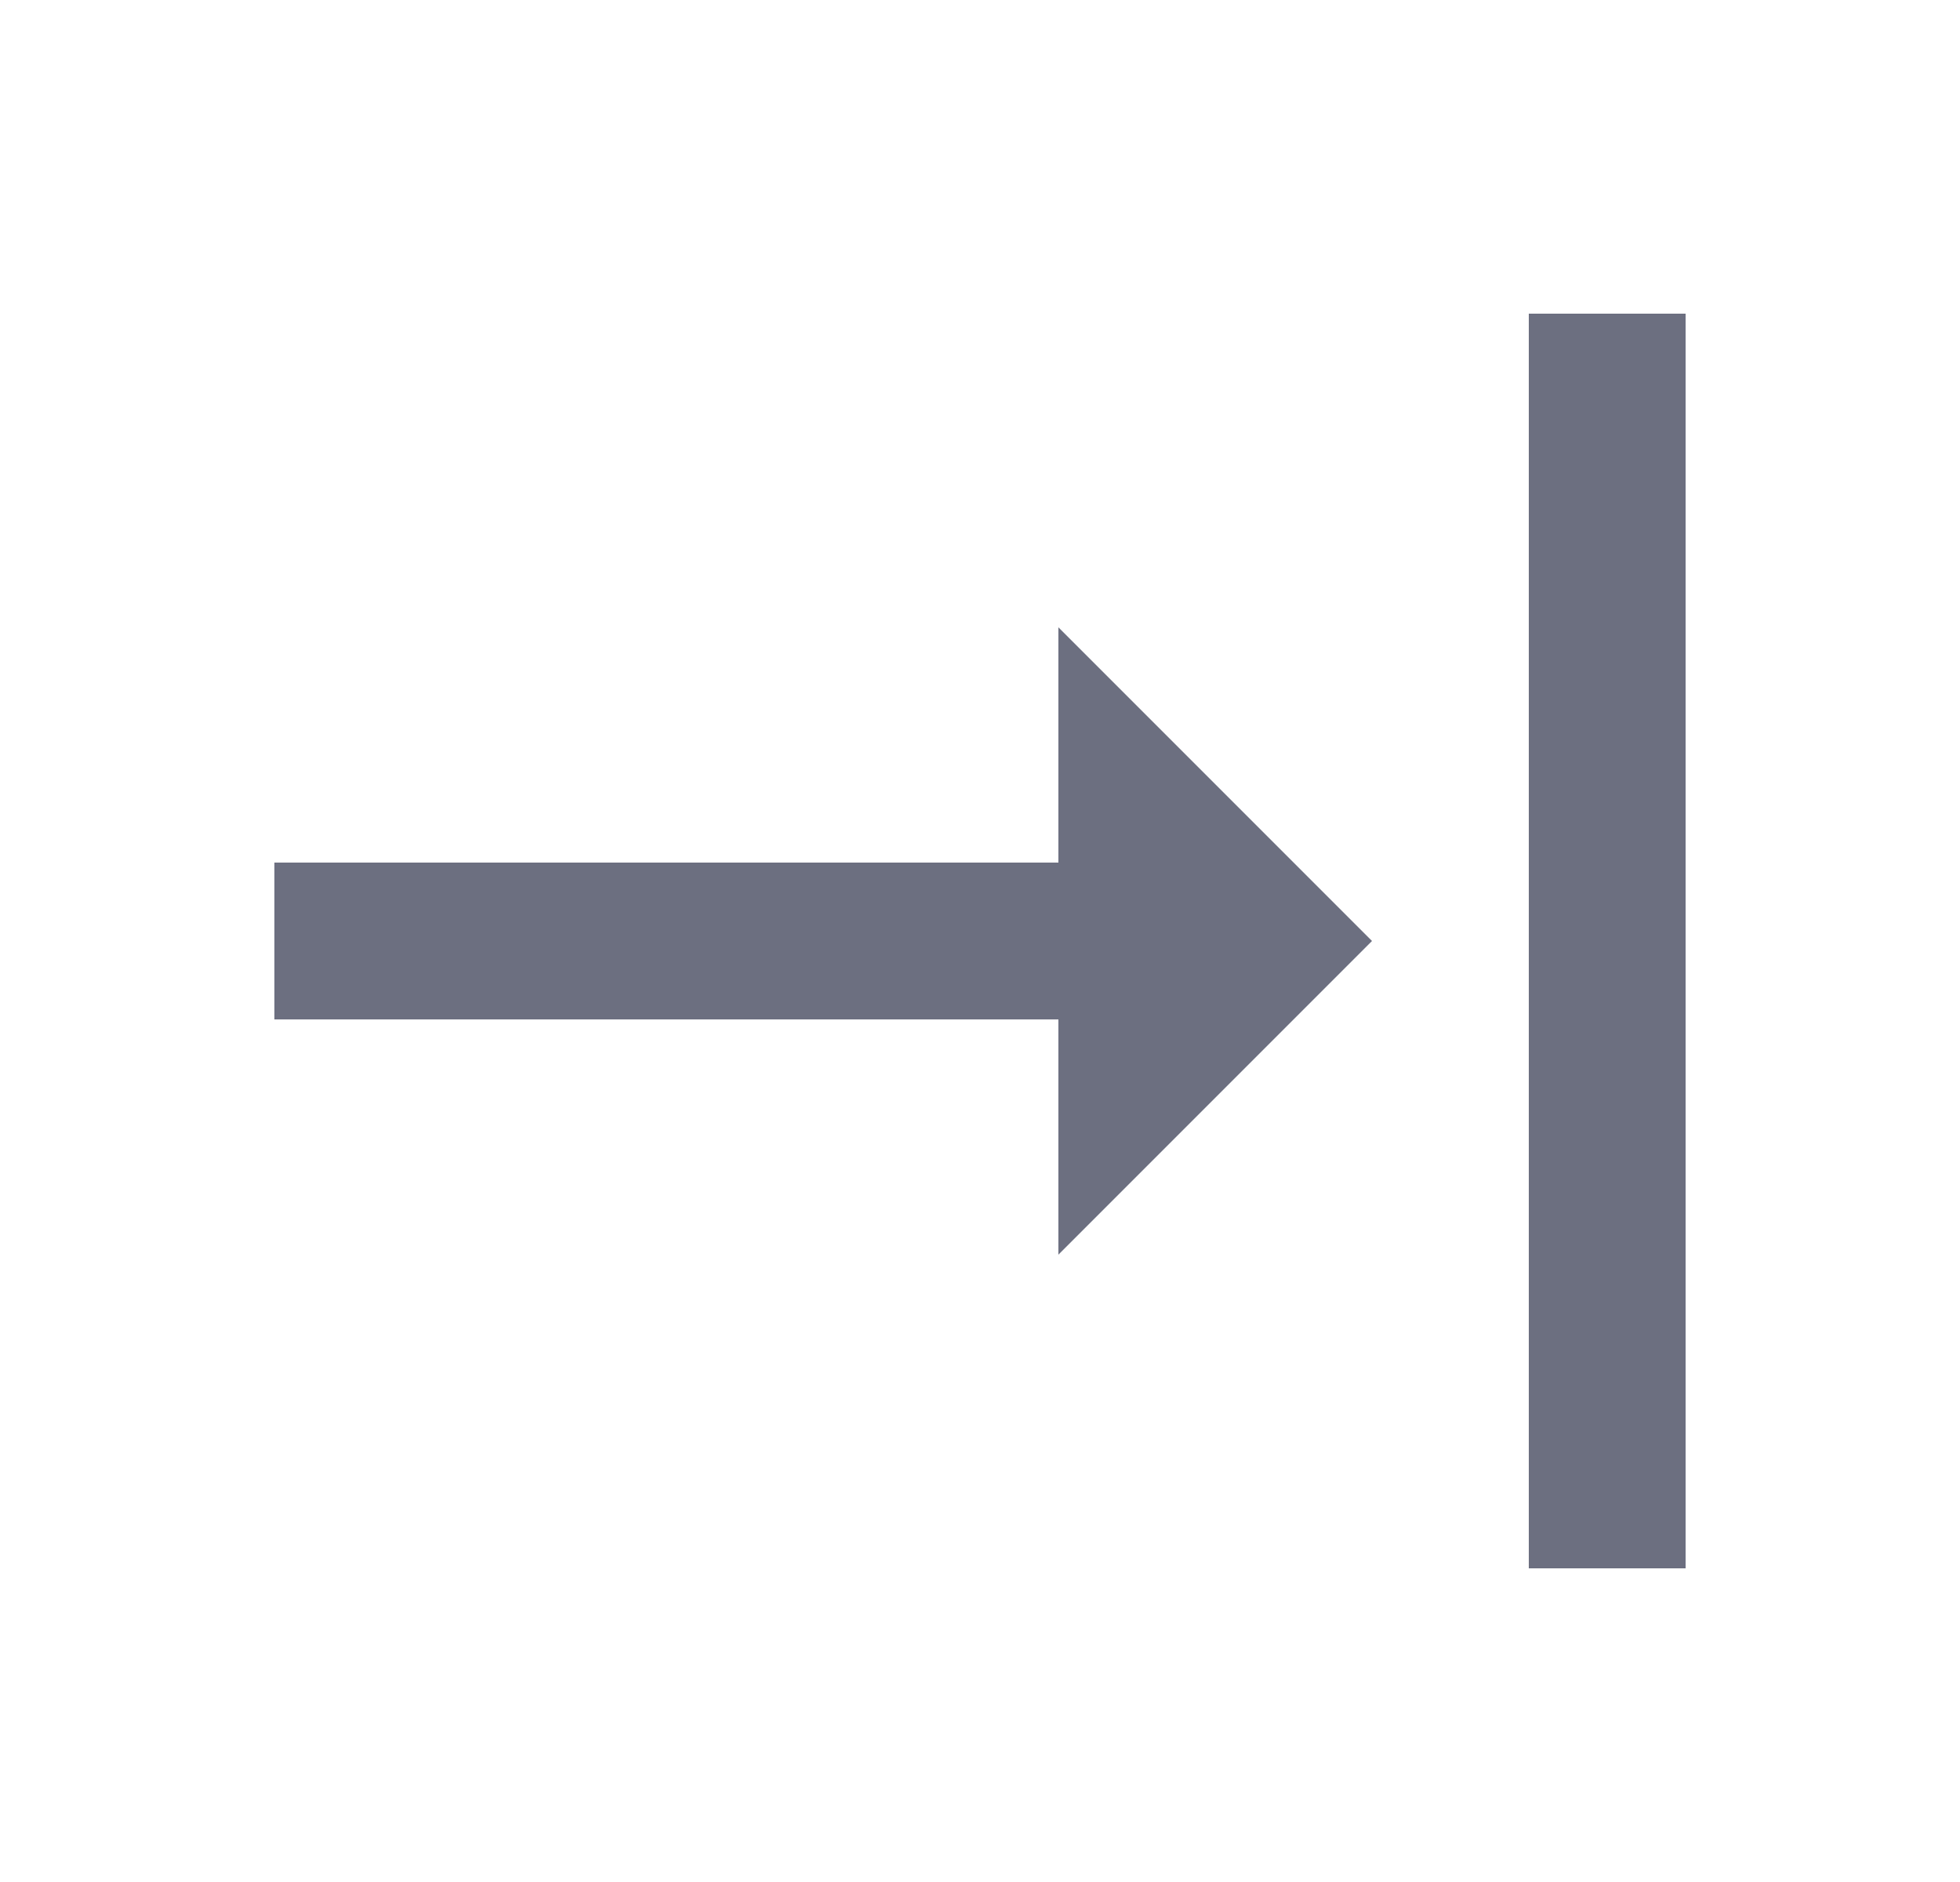 <svg xmlns="http://www.w3.org/2000/svg" width="25" height="24" fill="none" viewBox="0 0 25 24">
  <path fill="#6C6F80" fill-rule="evenodd" d="M13.5 16v-3h-10v-2h10V8l4 4-4 4Zm8 4h-2V4h2v16Z" clip-rule="evenodd"/>
</svg>
